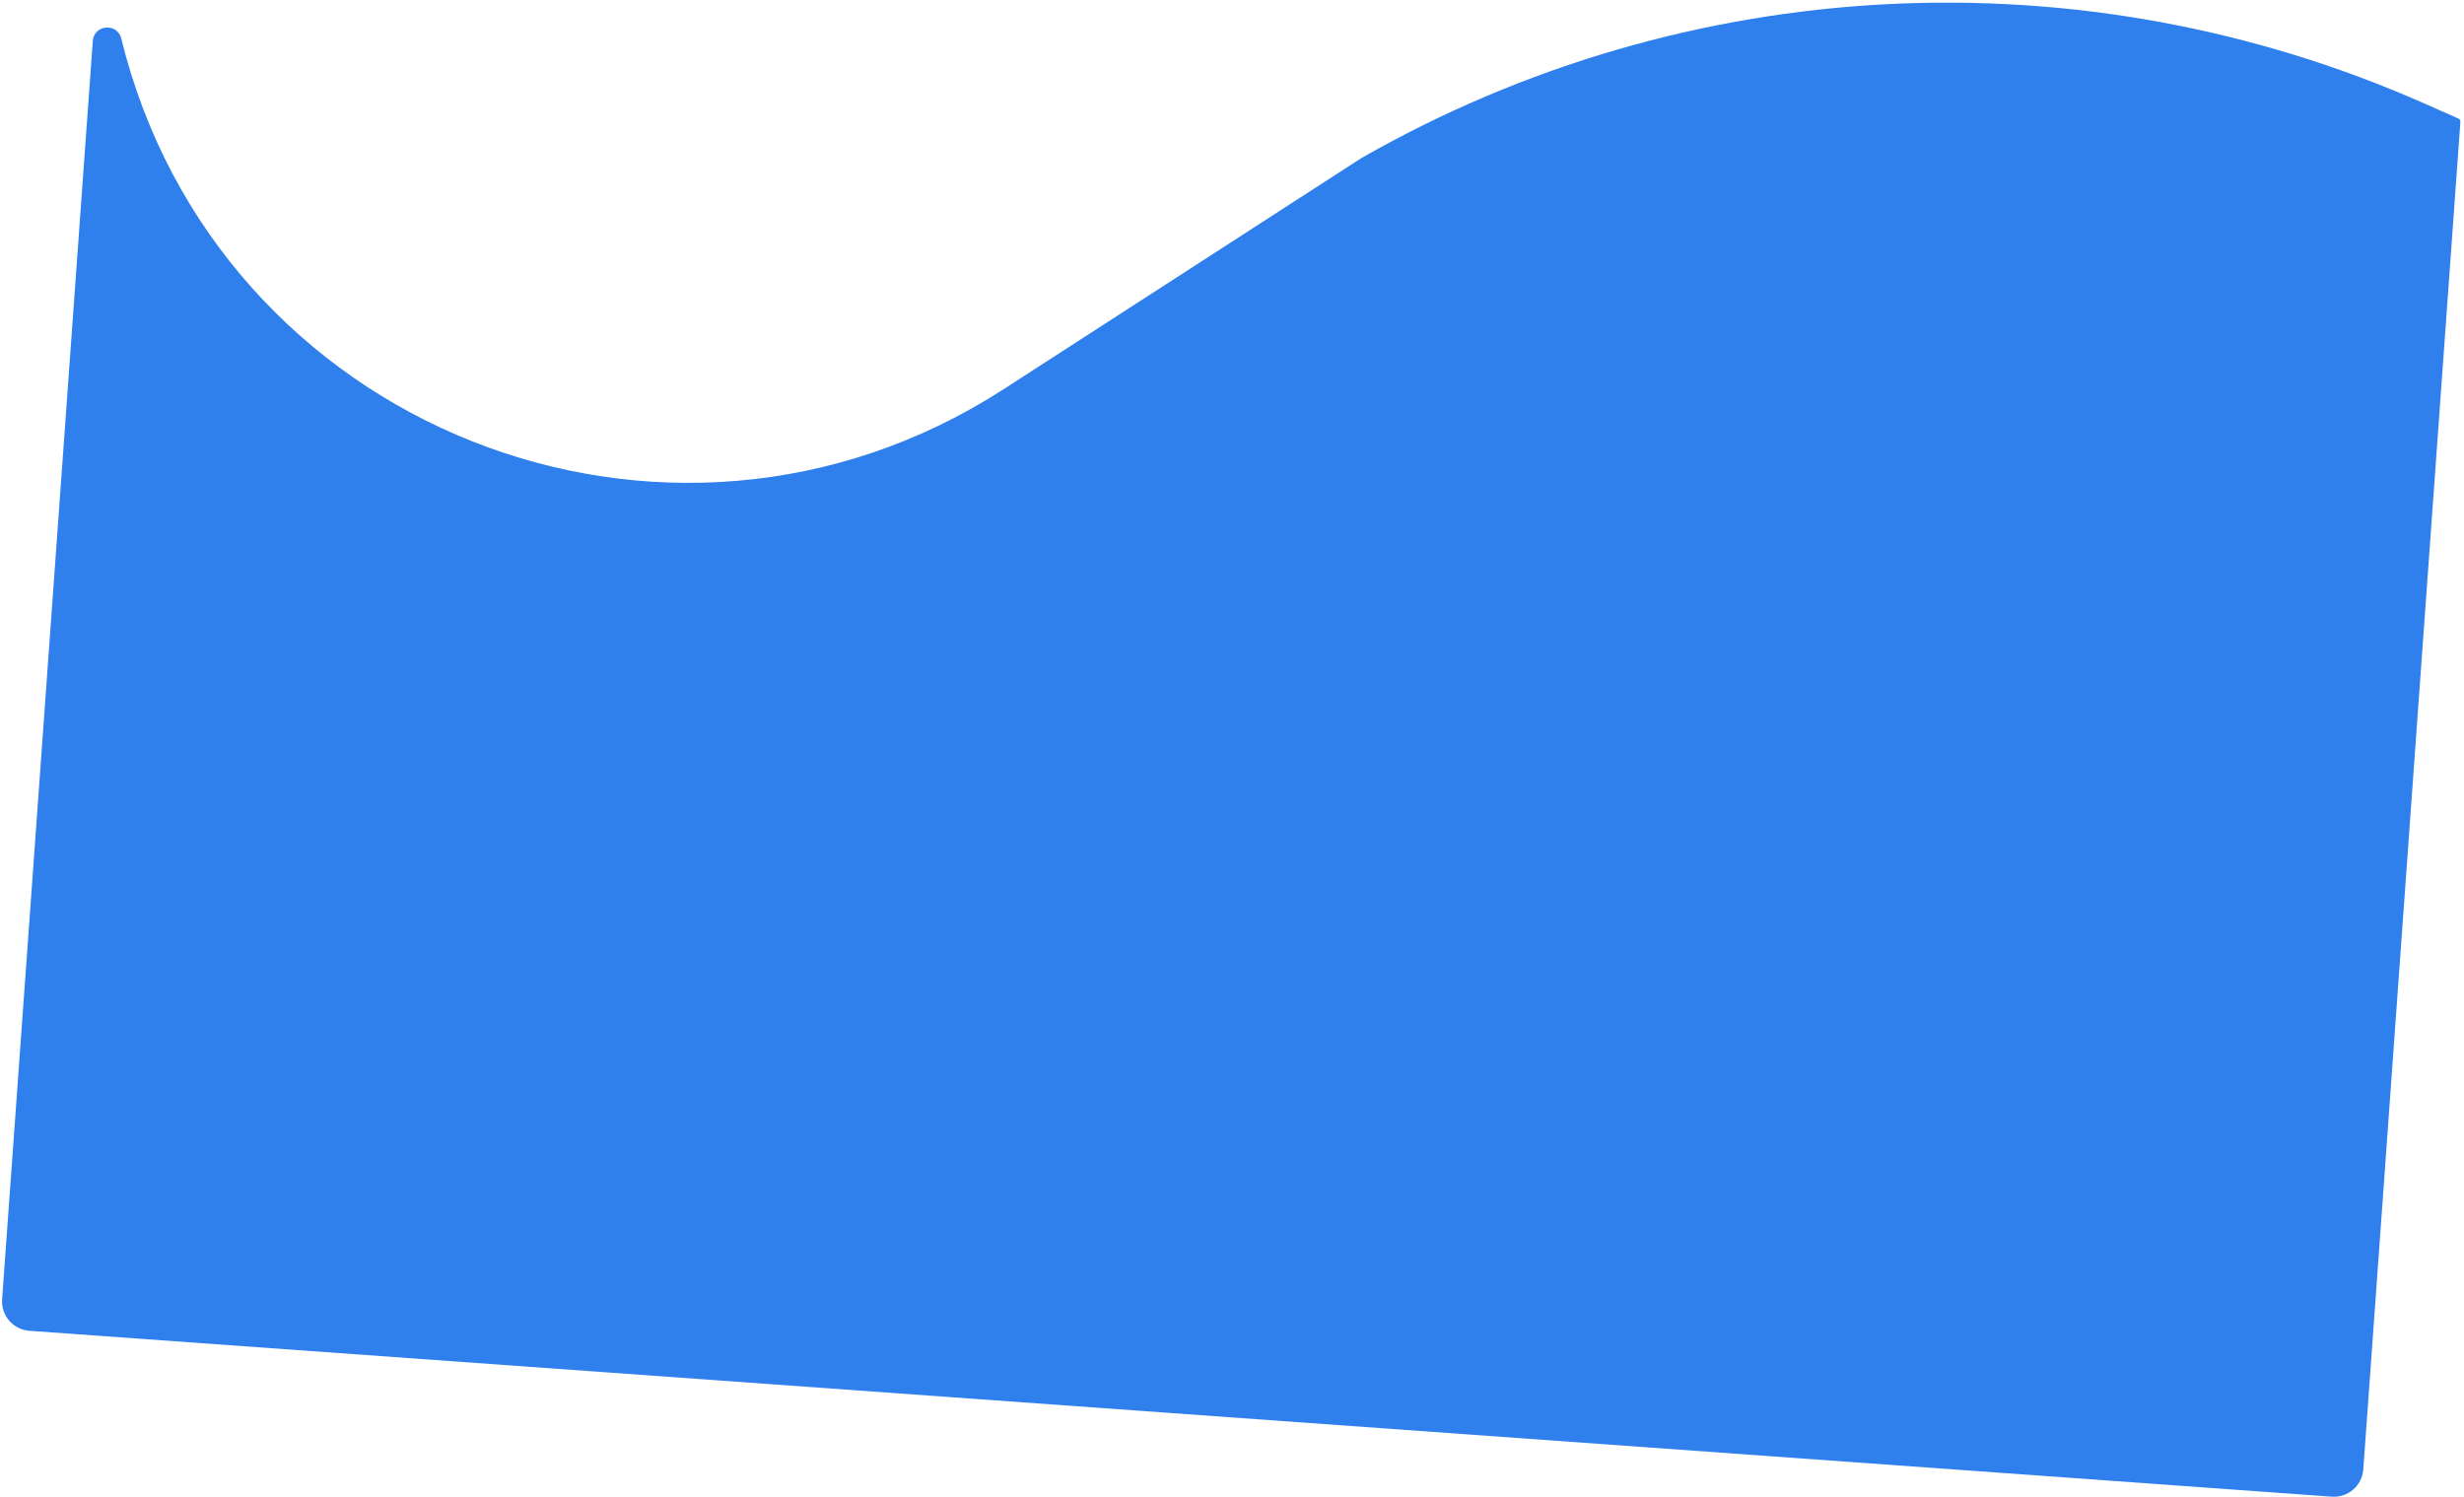 <svg width="586" height="356" viewBox="0 0 586 356" fill="none" xmlns="http://www.w3.org/2000/svg">
<path d="M562.047 349.5C561.769 353.356 558.418 356.256 554.562 355.978L6.982 316.52C3.126 316.243 0.225 312.891 0.503 309.035L22.07 9.743C22.352 5.832 27.909 5.362 28.843 9.171C51.543 101.694 158.659 144.268 238.68 92.571L323.766 37.601C401.222 -6.644 495.094 -11.45 576.663 24.653L584.688 28.205C584.985 28.337 585.168 28.641 585.144 28.965L562.047 349.5Z" fill="#2F80ED"/>
</svg>

